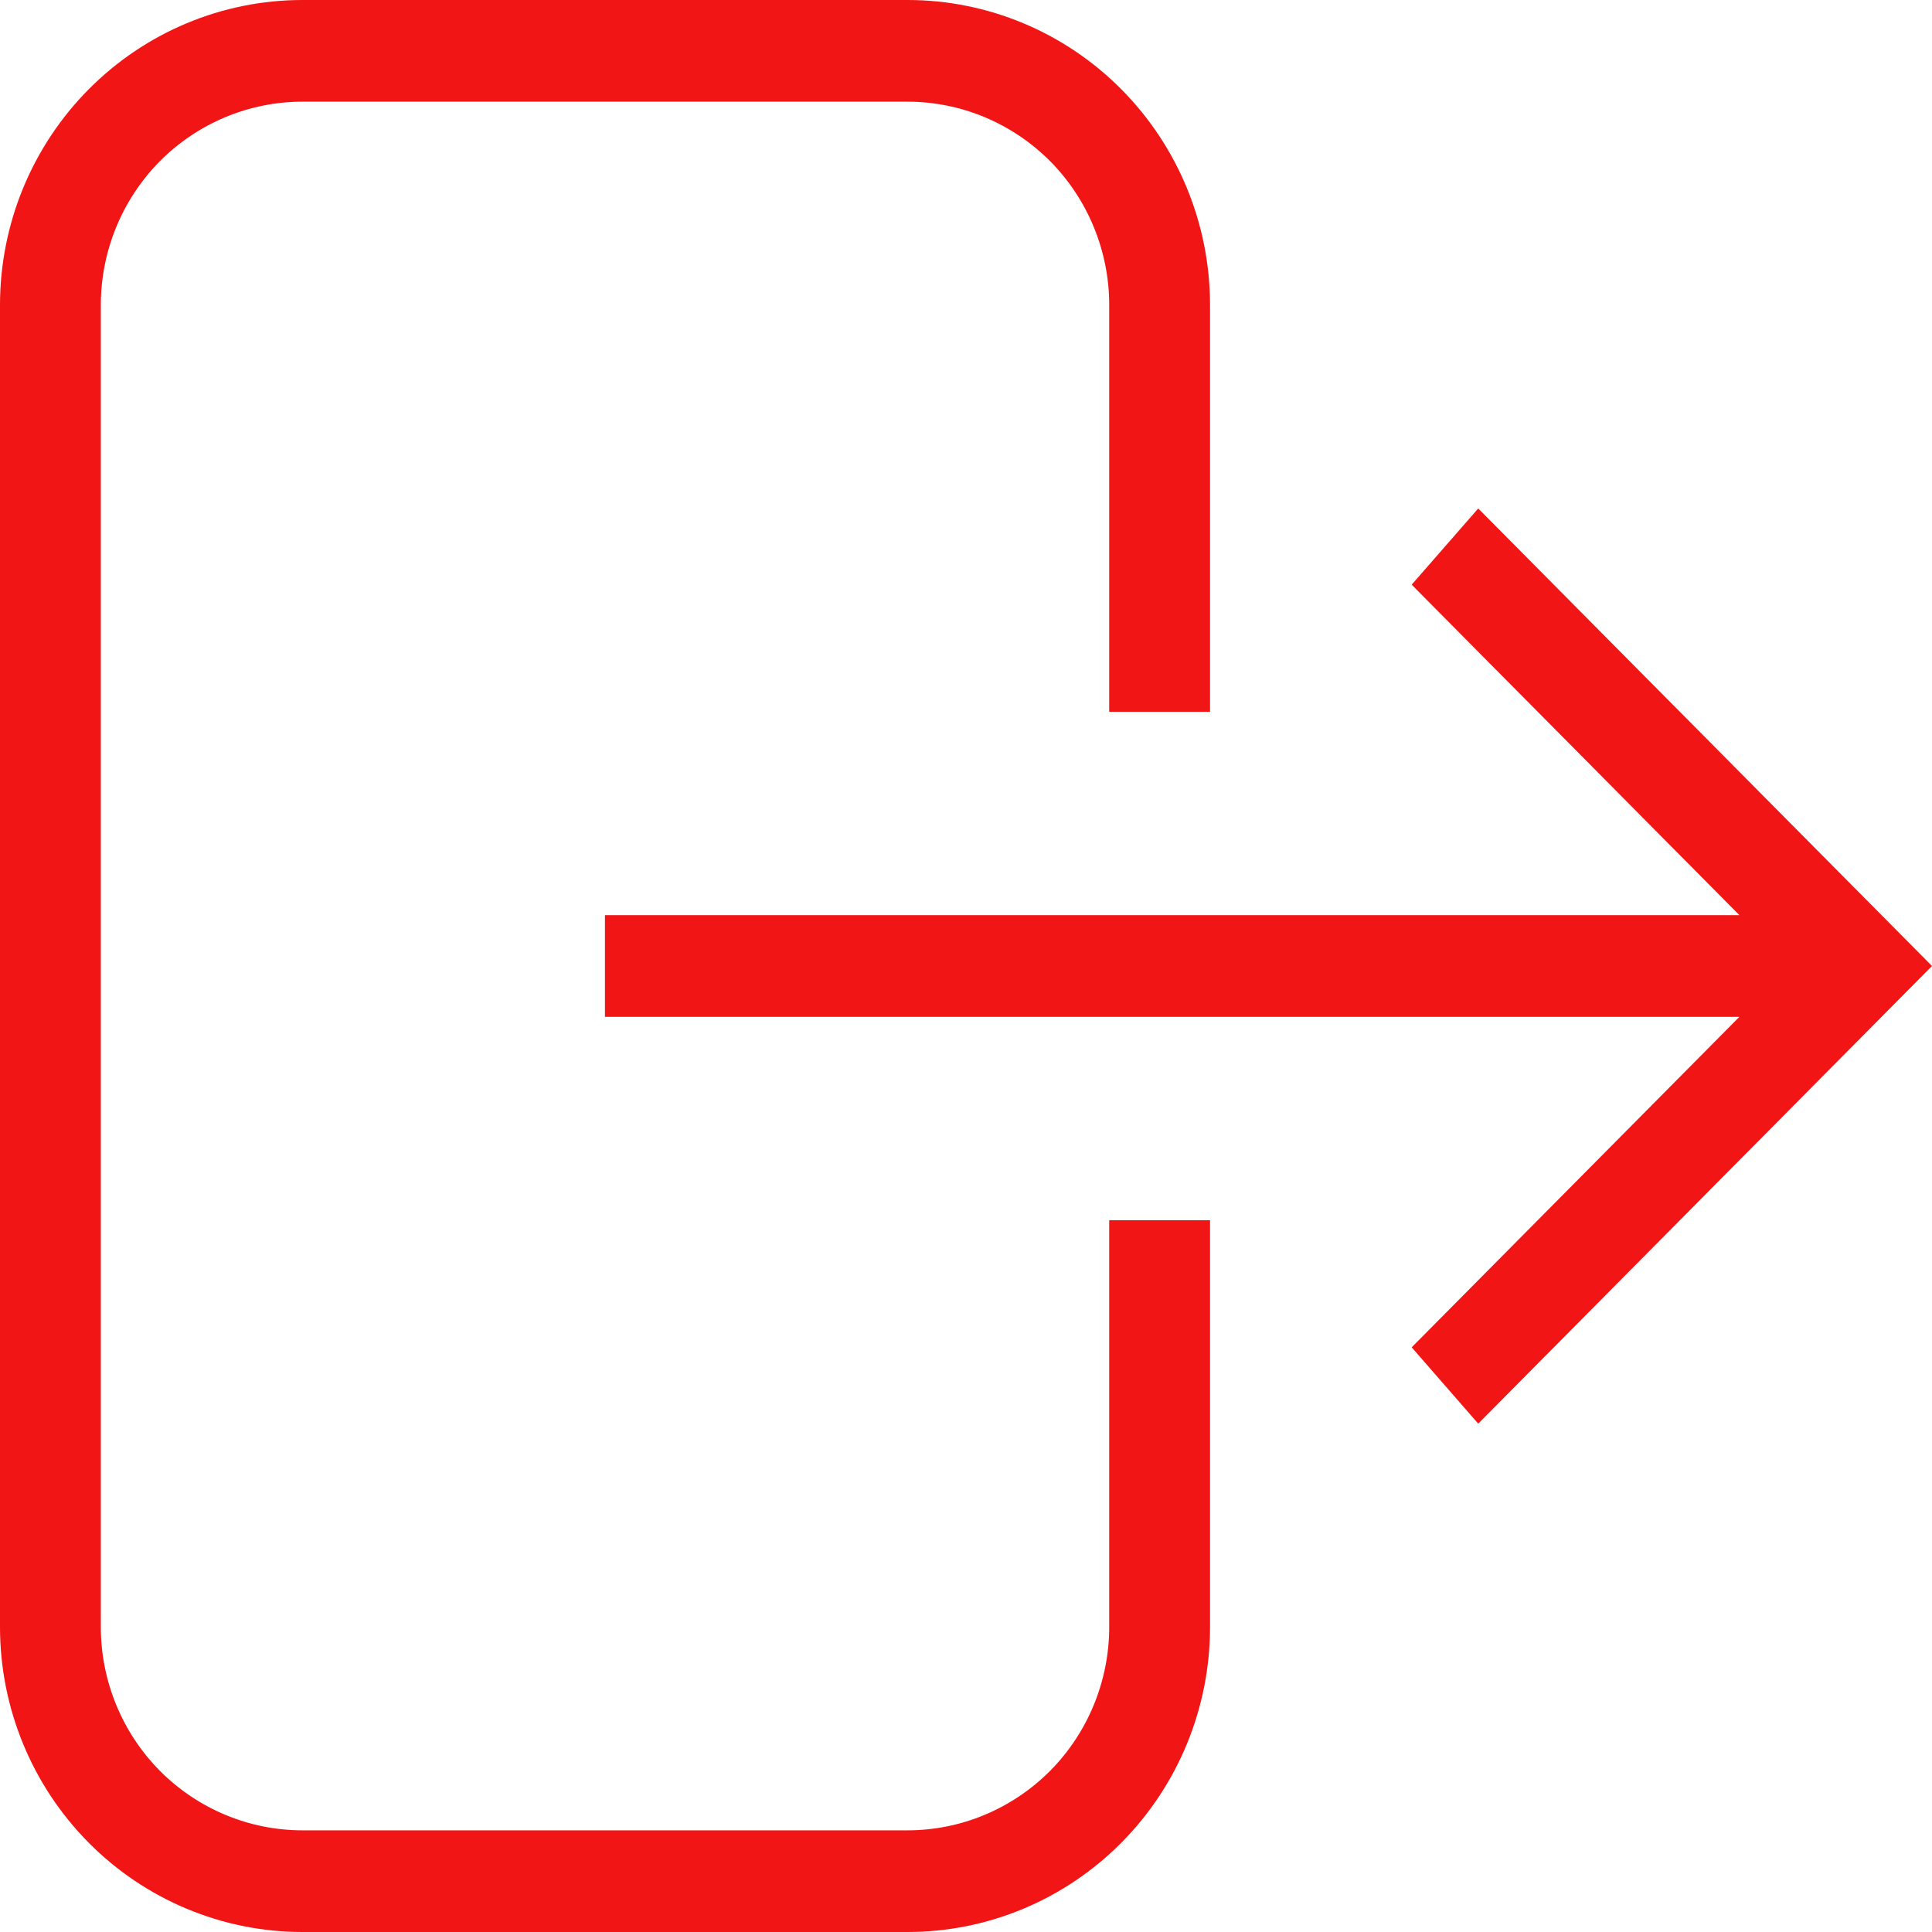<svg width="16" height="16" viewBox="0 0 16 16" fill="none" xmlns="http://www.w3.org/2000/svg">
<path d="M2.505 0H7.516C8.18 0 8.817 0.266 9.287 0.74C9.757 1.214 10.021 1.856 10.021 2.526V5.895H9.186V2.526C9.186 2.08 9.01 1.651 8.697 1.335C8.383 1.02 7.959 0.842 7.516 0.842H2.505C2.062 0.842 1.637 1.02 1.324 1.335C1.011 1.651 0.835 2.08 0.835 2.526V13.474C0.835 13.92 1.011 14.349 1.324 14.665C1.637 14.98 2.062 15.158 2.505 15.158H7.516C7.959 15.158 8.383 14.98 8.697 14.665C9.01 14.349 9.186 13.92 9.186 13.474V10.105H10.021V13.474C10.021 14.144 9.757 14.786 9.287 15.26C8.817 15.734 8.18 16 7.516 16H2.505C1.841 16 1.204 15.734 0.734 15.26C0.264 14.786 0 14.144 0 13.474V2.526C0 1.856 0.264 1.214 0.734 0.74C1.204 0.266 1.841 0 2.505 0ZM5.01 7.579H14.405L11.691 4.842L12.242 4.211L16 8L12.242 11.79L11.691 11.158L14.405 8.421H5.01V7.579Z" fill="#F11515"/>
</svg>
